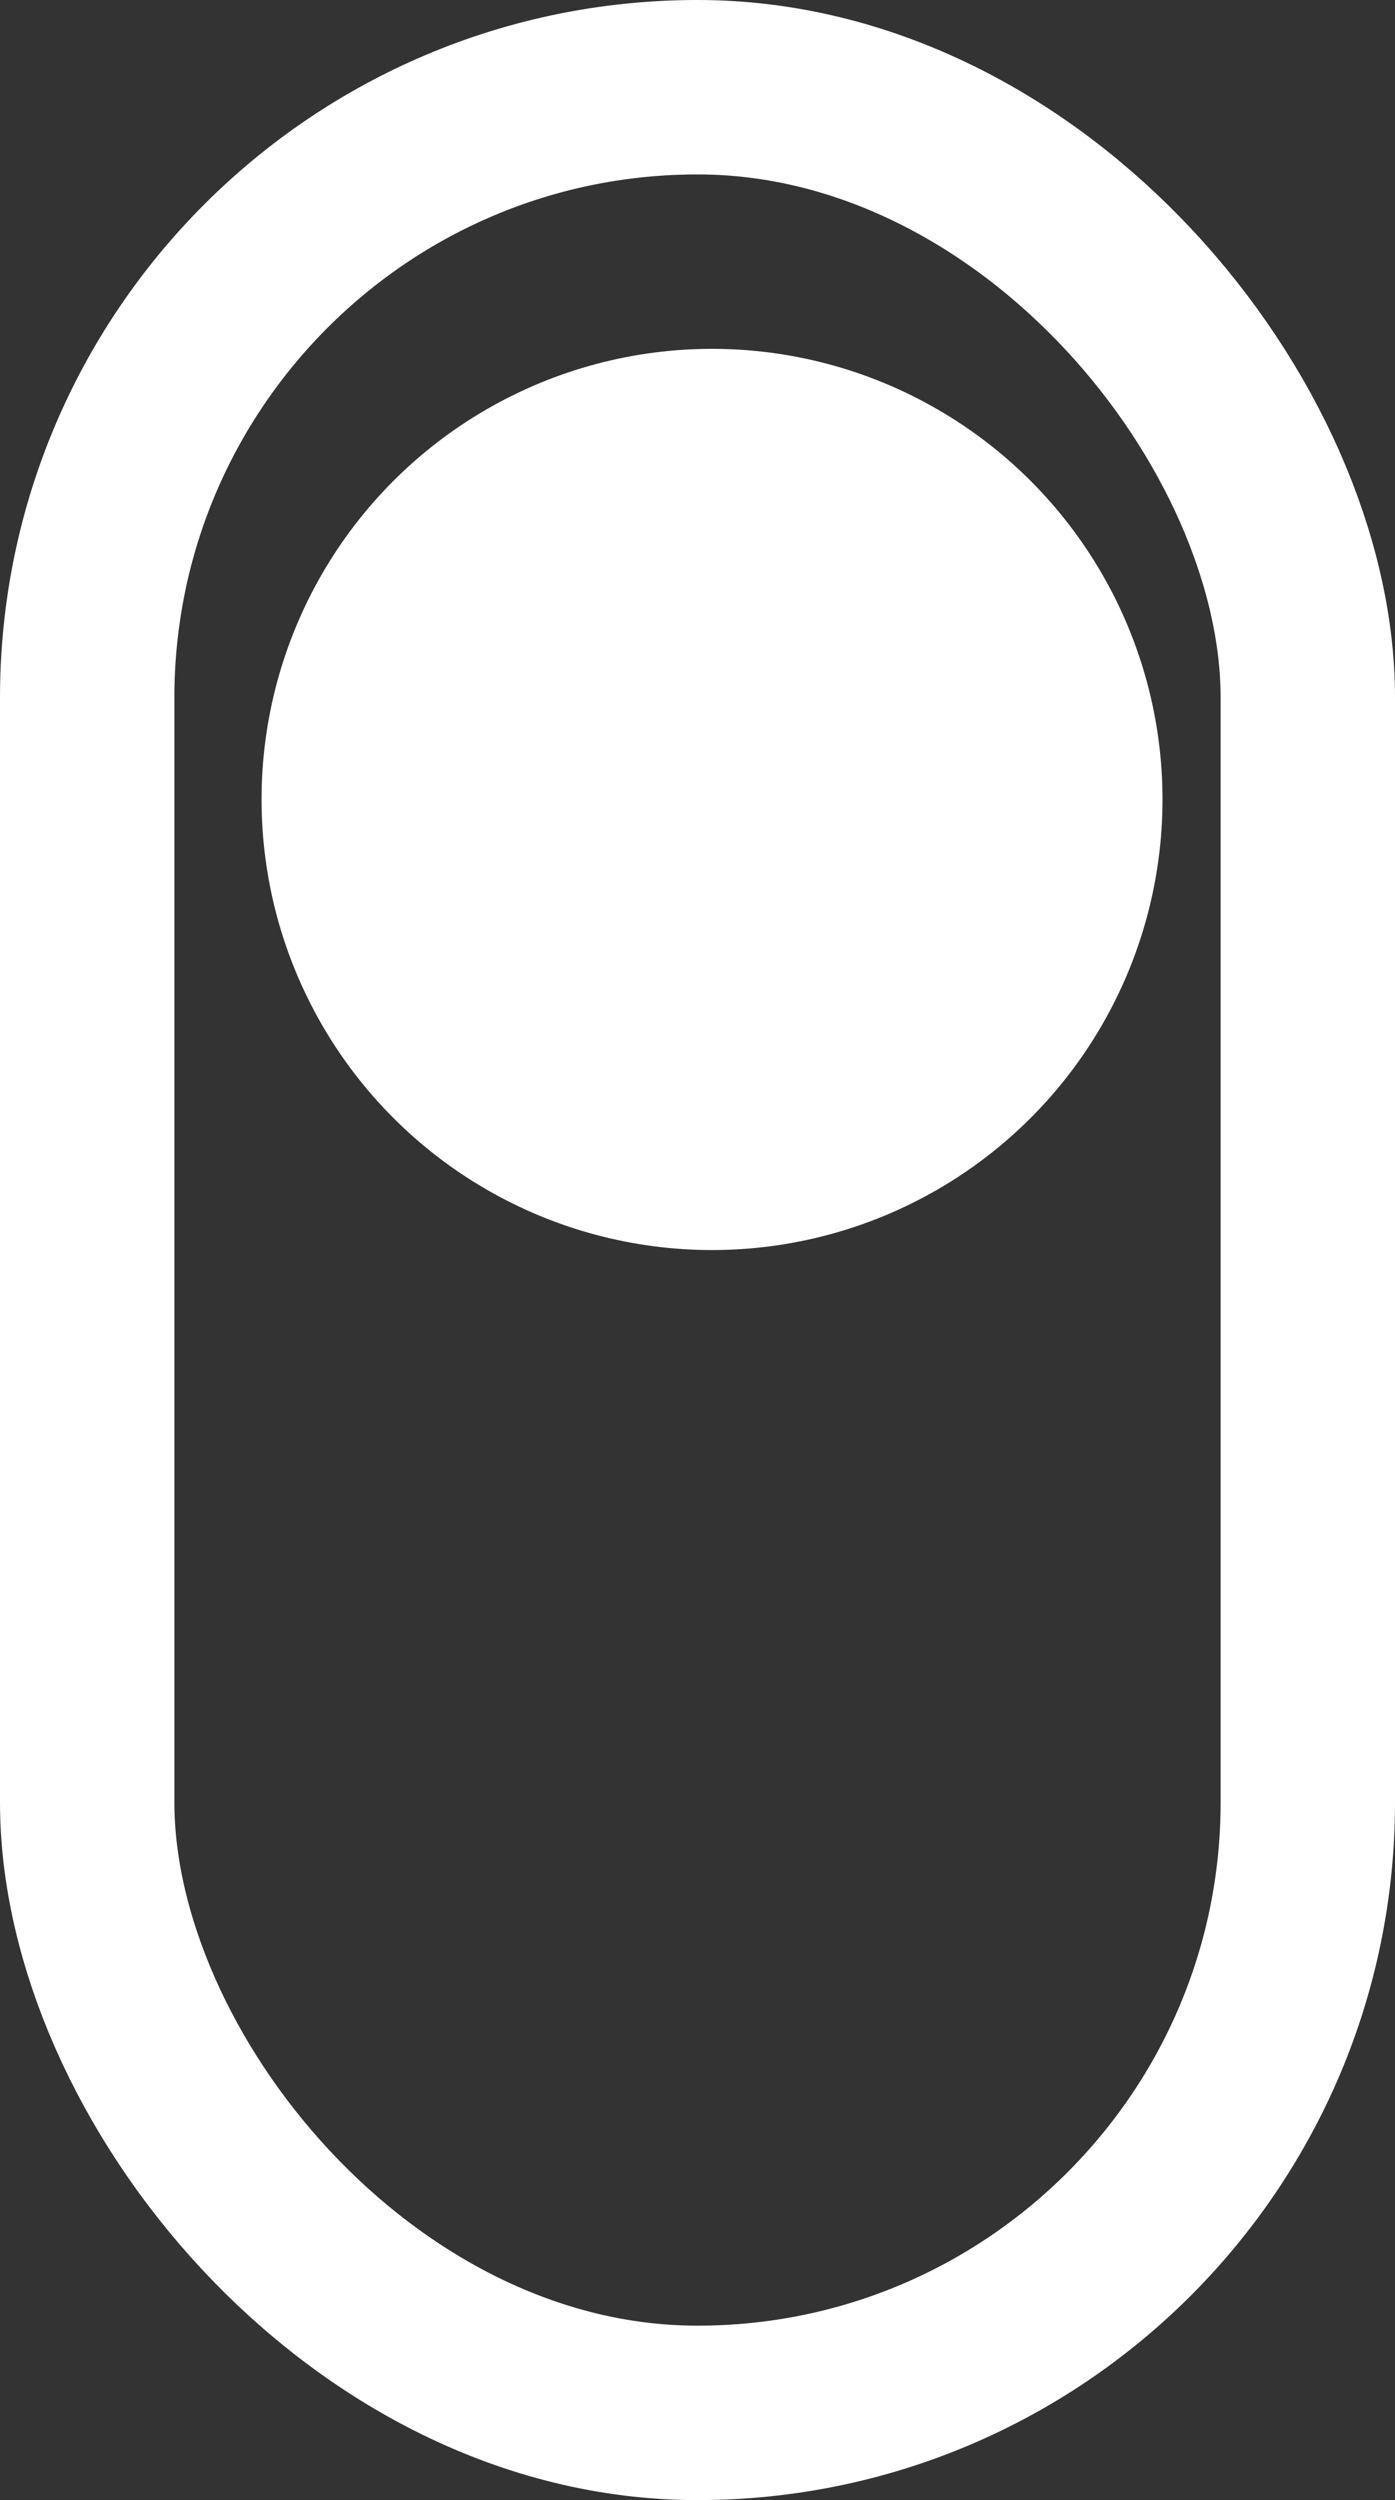 <svg xmlns="http://www.w3.org/2000/svg" width="48" height="86" viewBox="0 0 48 86">
  <rect x="0" y="0" width="48" height="86" fill="#333333" stroke="none"/>
  <g id="scroll" transform="translate(-250 -649)">
    <g id="Rectangle_3" data-name="Rectangle 3" transform="translate(250 649)" fill="none" stroke="#fff" stroke-width="6">
      <rect width="48" height="86" rx="24" stroke="none"/>
      <rect x="3" y="3" width="42" height="80" rx="21" fill="none"/>
    </g>
    <circle id="Ellipse_1" data-name="Ellipse 1" cx="15.5" cy="15.5" r="15.5" transform="translate(259 661)" fill="#fff"/>
  </g>
</svg>

